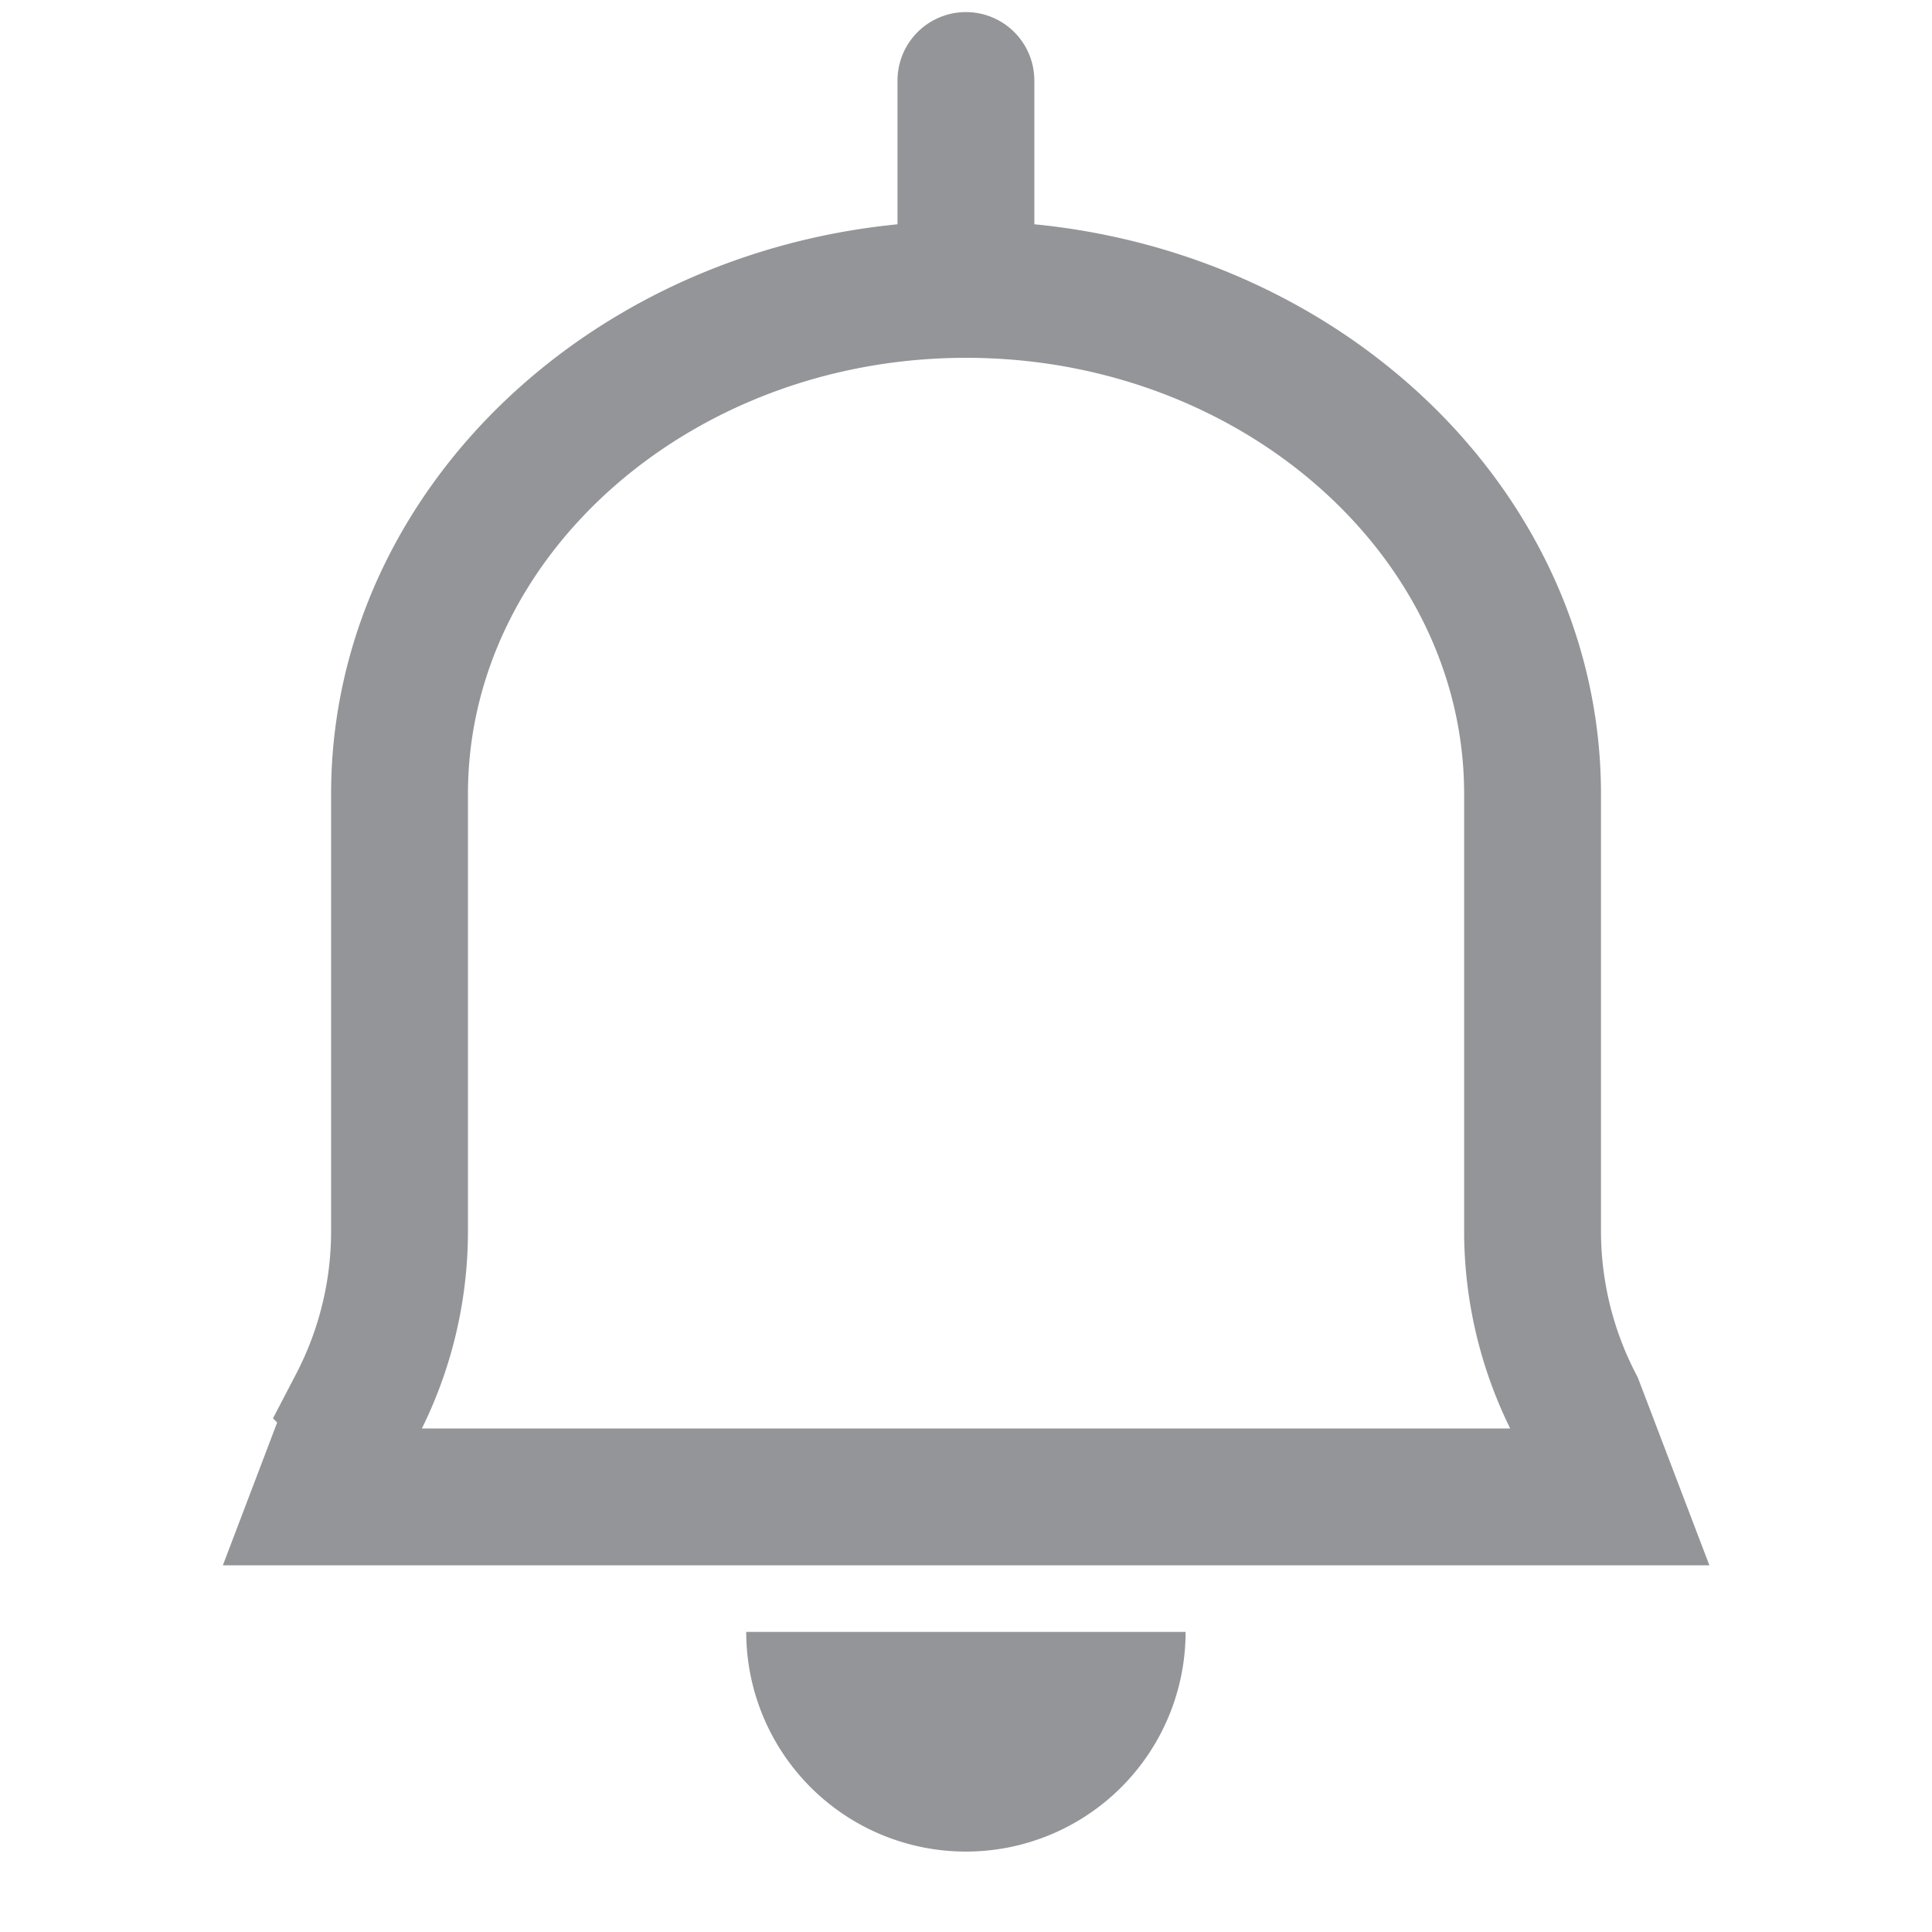 <svg xmlns="http://www.w3.org/2000/svg" width="24" height="24" viewBox="0 0 24 24">
  <g id="icon_Alerts" transform="translate(-1260 -57)">
    <rect id="Rectangle_238" data-name="Rectangle 238" width="24" height="24" transform="translate(1260 57)" fill="none"/>
    <g id="Group_333" data-name="Group 333" transform="translate(-48.233 -2.17)">
      <path id="Path_115" data-name="Path 115" d="M1319.163,77.923h-6.929l.432-1.136a4.684,4.684,0,0,0,.53-2.156v-5.44c0-3.447,3.167-6.268,7.038-6.268s7.037,2.82,7.037,6.268v5.44a4.7,4.7,0,0,0,.53,2.156l.433,1.136h-9.071Z" transform="translate(0 -0.158)" fill="none" stroke="#939598" stroke-width="1.7"/>
      <line id="Line_20" data-name="Line 20" y1="2.594" transform="translate(1320.232 60.17)" fill="none" stroke="#939598" stroke-linecap="round" stroke-width="1.7"/>
      <path id="Path_116" data-name="Path 116" d="M1323.011,79.636a2.729,2.729,0,0,1-5.458,0" transform="translate(-0.05 -0.194)" fill="#939598"/>
    </g>
  </g>
</svg>
